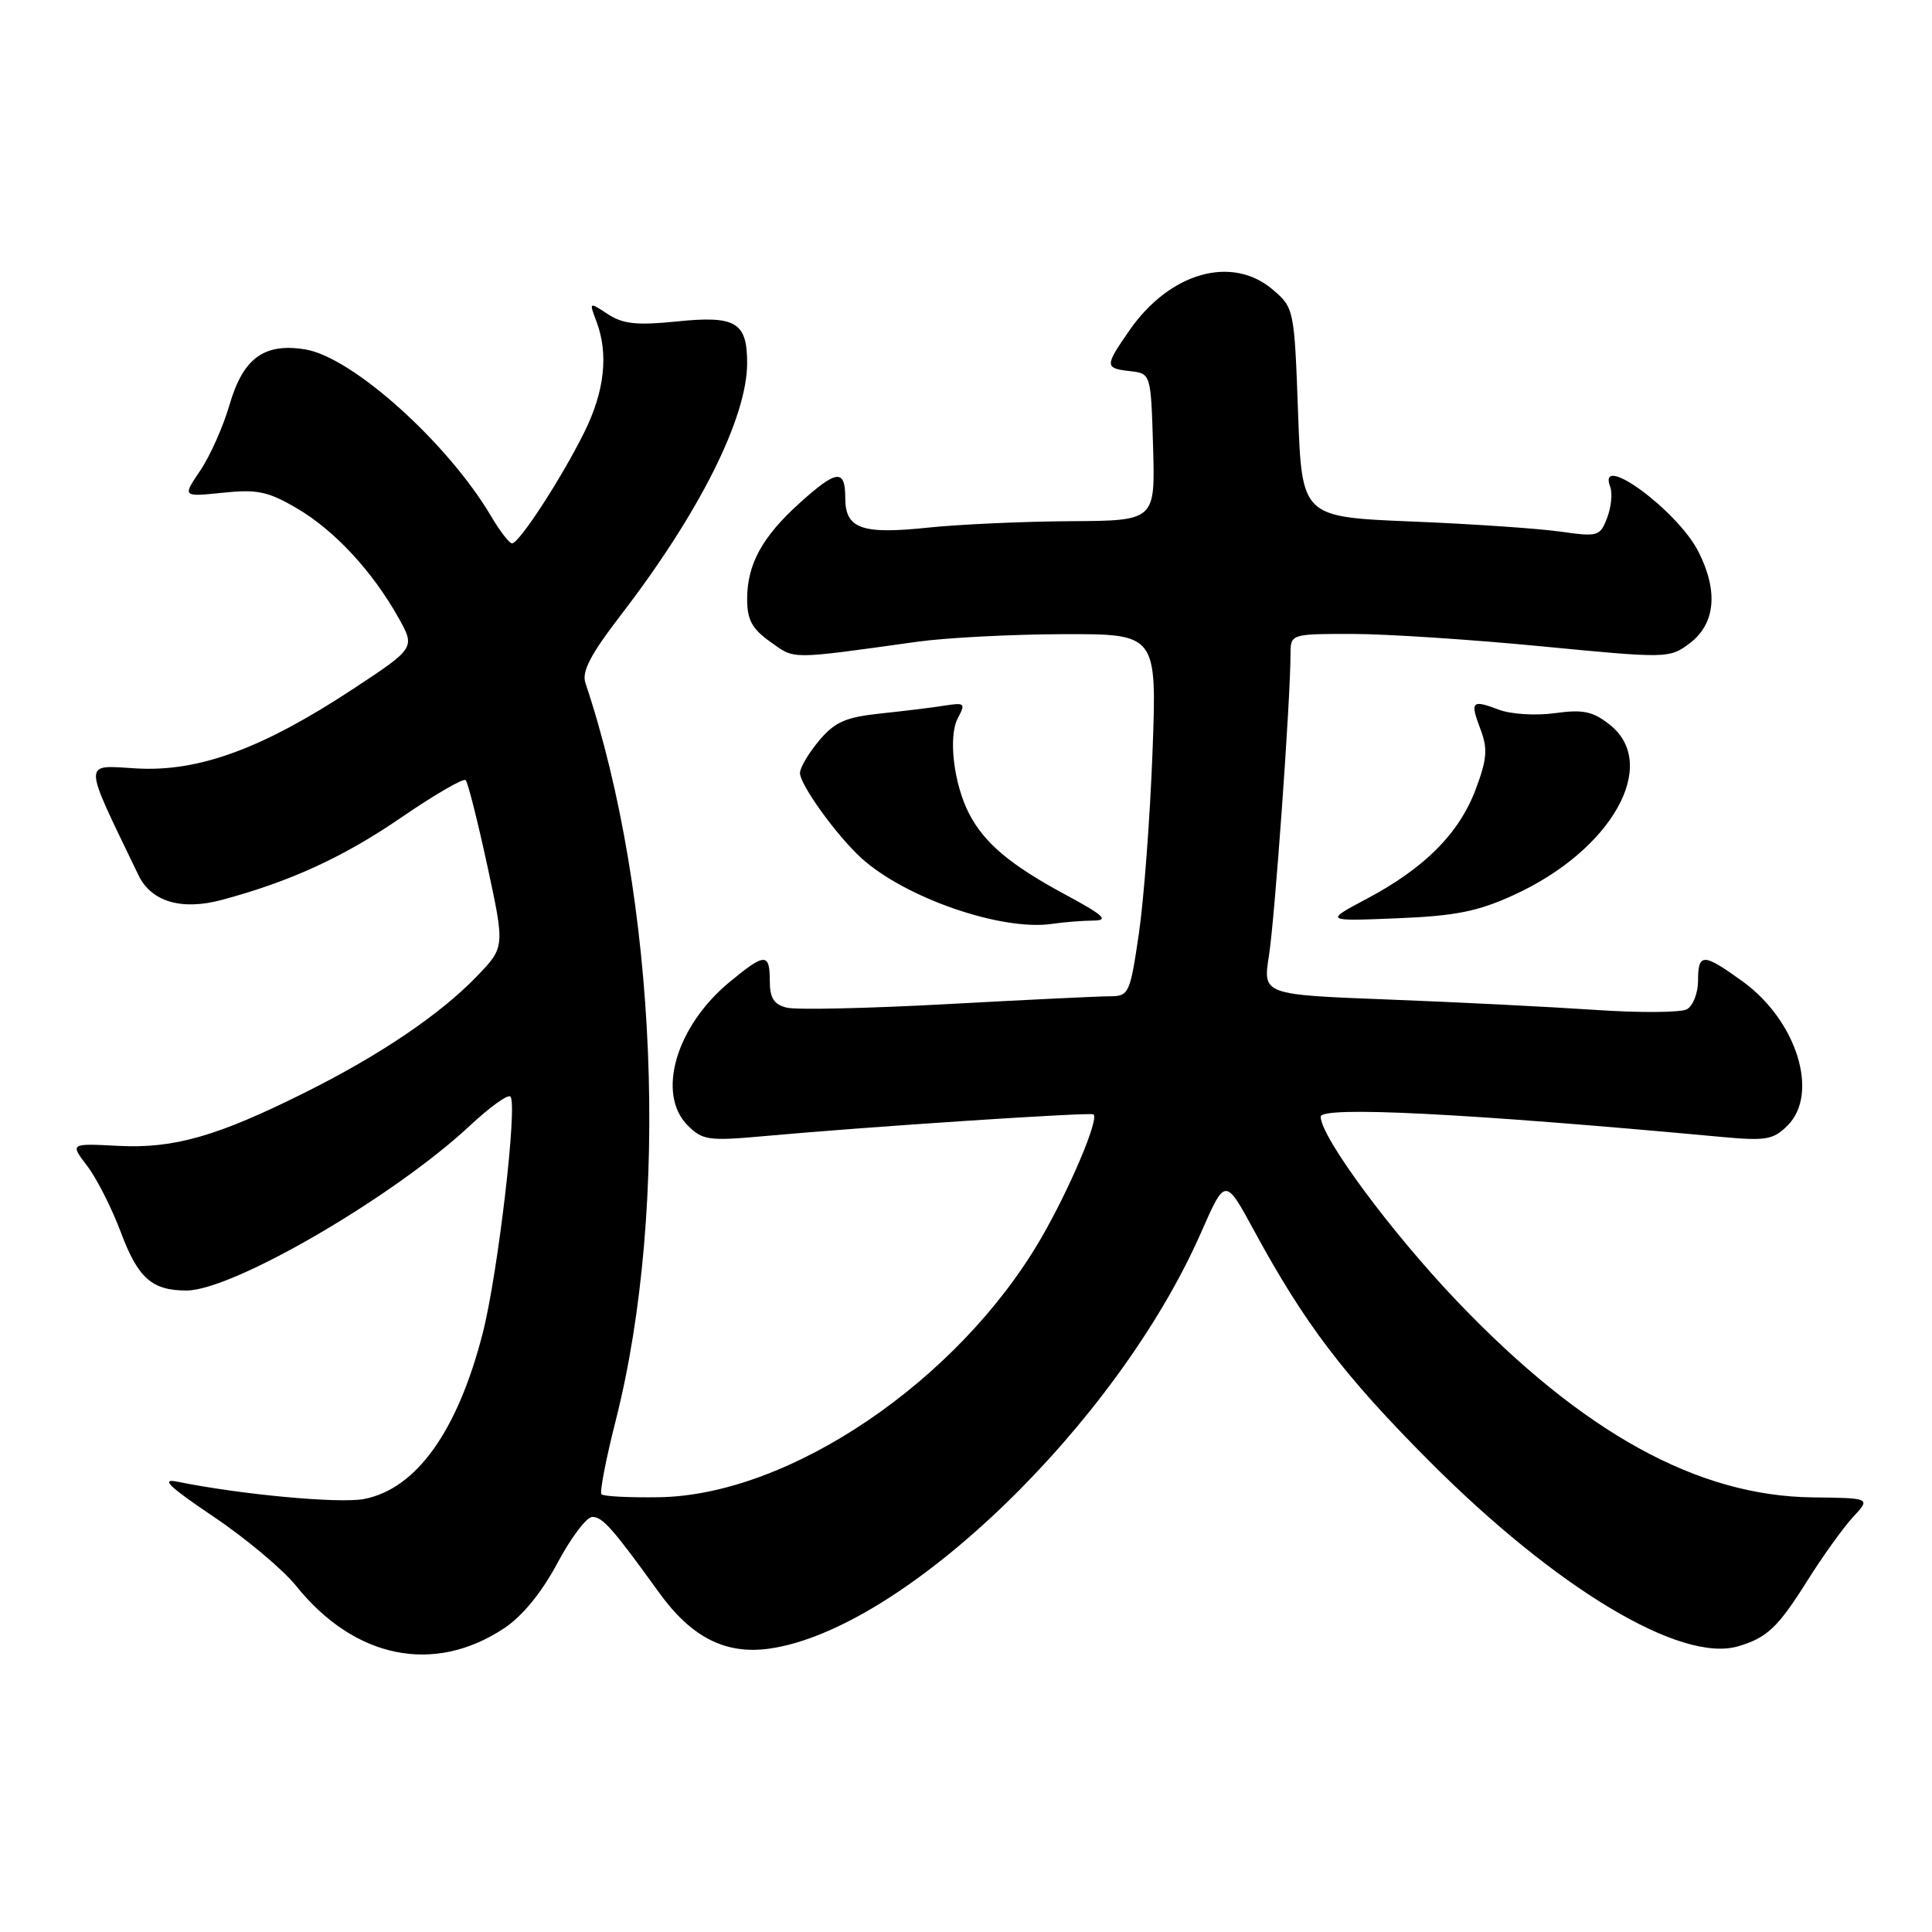 <?xml version="1.0" encoding="UTF-8" standalone="no"?>
<!DOCTYPE svg PUBLIC "-//W3C//DTD SVG 1.1//EN" "http://www.w3.org/Graphics/SVG/1.1/DTD/svg11.dtd" >
<svg xmlns="http://www.w3.org/2000/svg" xmlns:xlink="http://www.w3.org/1999/xlink" version="1.1" viewBox="0 0 256 256">
 <g >
 <path fill="currentColor"
d=" M 66.79 215.76 C 69.22 214.15 71.77 211.03 73.86 207.12 C 75.65 203.75 77.73 201.00 78.48 201.00 C 79.85 201.00 81.19 202.52 87.31 211.00 C 91.62 216.98 96.14 219.27 101.96 218.45 C 119.74 215.92 148.01 188.67 159.16 163.29 C 162.35 156.03 162.35 156.03 166.16 163.04 C 172.87 175.41 178.07 182.25 189.41 193.63 C 206.24 210.51 222.73 220.39 230.32 218.14 C 234.14 217.02 235.59 215.64 239.45 209.50 C 241.52 206.20 244.27 202.38 245.55 201.00 C 247.88 198.50 247.88 198.50 240.19 198.41 C 224.93 198.24 209.73 189.86 193.11 172.46 C 184.33 163.27 175.00 150.65 175.00 147.97 C 175.00 146.54 194.19 147.51 228.12 150.65 C 234.00 151.19 234.97 151.03 236.87 149.13 C 241.09 144.91 238.09 135.25 230.93 130.06 C 225.68 126.26 225.00 126.25 225.00 129.95 C 225.00 131.57 224.34 133.27 223.53 133.73 C 222.72 134.18 217.20 134.22 211.28 133.81 C 205.35 133.41 193.04 132.79 183.92 132.44 C 167.33 131.80 167.33 131.80 168.14 126.65 C 168.91 121.81 170.99 92.77 171.00 86.75 C 171.00 84.00 171.00 84.00 179.16 84.00 C 183.65 84.00 194.94 84.74 204.24 85.64 C 220.87 87.25 221.20 87.24 223.83 85.29 C 227.30 82.71 227.73 78.35 225.03 73.06 C 222.25 67.62 211.55 59.77 213.36 64.51 C 213.68 65.34 213.50 67.18 212.96 68.60 C 212.02 71.07 211.75 71.15 206.74 70.44 C 203.86 70.03 194.97 69.42 187.00 69.10 C 172.50 68.50 172.50 68.50 172.00 54.66 C 171.51 41.01 171.46 40.79 168.69 38.41 C 163.26 33.74 154.99 36.08 149.64 43.80 C 146.36 48.53 146.36 48.79 149.75 49.18 C 152.50 49.50 152.50 49.50 152.79 59.25 C 153.07 69.00 153.07 69.00 141.79 69.06 C 135.58 69.10 127.12 69.48 123.00 69.91 C 114.15 70.84 112.00 70.07 112.00 65.96 C 112.00 62.09 110.86 62.23 105.94 66.67 C 100.98 71.15 99.00 74.79 99.00 79.38 C 99.00 82.13 99.65 83.33 102.09 85.06 C 105.38 87.40 104.46 87.41 121.50 85.04 C 125.35 84.50 134.08 84.05 140.90 84.03 C 153.30 84.00 153.30 84.00 152.71 99.75 C 152.38 108.41 151.57 119.21 150.90 123.75 C 149.74 131.65 149.58 132.00 147.09 132.01 C 145.67 132.01 135.95 132.48 125.50 133.05 C 115.05 133.62 105.49 133.83 104.25 133.52 C 102.55 133.10 102.00 132.24 102.00 129.98 C 102.00 126.24 101.36 126.25 96.70 130.10 C 89.57 135.97 86.95 144.95 91.13 149.13 C 93.10 151.10 93.90 151.21 101.38 150.53 C 114.99 149.29 144.48 147.35 144.89 147.66 C 145.68 148.25 141.69 157.64 137.90 164.16 C 126.92 183.01 104.60 198.12 87.34 198.39 C 83.40 198.45 79.96 198.28 79.70 198.00 C 79.44 197.72 80.29 193.34 81.58 188.25 C 88.79 159.85 87.11 118.97 77.57 90.49 C 77.06 88.99 78.27 86.69 82.27 81.49 C 92.69 67.94 99.00 55.34 99.00 48.09 C 99.00 42.68 97.48 41.79 89.63 42.60 C 84.40 43.13 82.55 42.94 80.55 41.63 C 78.05 39.99 78.05 39.99 79.02 42.56 C 80.66 46.88 80.13 51.81 77.42 57.28 C 74.41 63.36 68.79 72.00 67.85 72.00 C 67.49 72.00 66.25 70.40 65.09 68.43 C 59.34 58.68 46.68 47.31 40.45 46.30 C 35.00 45.41 32.22 47.45 30.42 53.62 C 29.58 56.51 27.83 60.44 26.53 62.36 C 24.17 65.84 24.17 65.84 29.52 65.29 C 34.08 64.81 35.53 65.12 39.35 67.36 C 44.30 70.26 49.32 75.66 52.78 81.82 C 55.04 85.85 55.04 85.85 46.77 91.30 C 34.76 99.21 26.33 102.30 18.07 101.82 C 10.89 101.40 10.87 100.44 18.36 115.99 C 20.05 119.48 24.05 120.67 29.36 119.25 C 38.44 116.82 45.49 113.59 53.19 108.31 C 57.58 105.30 61.41 103.08 61.70 103.37 C 62.00 103.66 63.28 108.76 64.57 114.70 C 66.90 125.50 66.90 125.50 63.20 129.35 C 58.34 134.40 50.38 139.79 40.50 144.72 C 28.76 150.59 23.03 152.22 15.62 151.83 C 9.27 151.50 9.27 151.50 11.56 154.50 C 12.82 156.15 14.81 160.09 16.00 163.25 C 18.28 169.36 20.12 171.00 24.71 171.00 C 30.84 171.00 52.17 158.59 62.27 149.15 C 64.89 146.70 67.30 144.97 67.63 145.30 C 68.61 146.28 65.98 168.77 63.97 176.62 C 60.64 189.65 55.15 197.31 48.21 198.63 C 44.92 199.25 31.81 198.03 23.50 196.33 C 21.22 195.86 22.37 196.97 28.27 200.95 C 32.55 203.82 37.48 207.96 39.23 210.13 C 46.98 219.78 57.48 221.92 66.79 215.76 Z  M 144.88 121.98 C 147.00 121.96 146.27 121.29 141.09 118.50 C 133.88 114.61 130.45 111.73 128.43 107.85 C 126.37 103.90 125.62 97.58 126.92 95.15 C 127.96 93.21 127.83 93.08 125.27 93.48 C 123.75 93.73 119.93 94.20 116.78 94.53 C 112.04 95.03 110.63 95.65 108.53 98.14 C 107.14 99.80 106.00 101.73 106.00 102.43 C 106.00 103.98 110.84 110.69 114.11 113.68 C 119.92 118.97 132.69 123.39 139.38 122.42 C 140.96 122.19 143.43 121.99 144.88 121.98 Z  M 200.59 118.59 C 213.58 112.66 219.98 101.27 213.28 96.01 C 211.05 94.25 209.75 93.98 206.01 94.50 C 203.48 94.85 200.18 94.64 198.59 94.03 C 194.99 92.67 194.76 92.92 196.20 96.71 C 197.15 99.24 197.03 100.63 195.52 104.64 C 193.32 110.45 188.77 115.02 181.13 119.08 C 175.50 122.07 175.50 122.07 185.09 121.68 C 192.84 121.37 195.81 120.78 200.59 118.59 Z "/>
</g>
</svg>